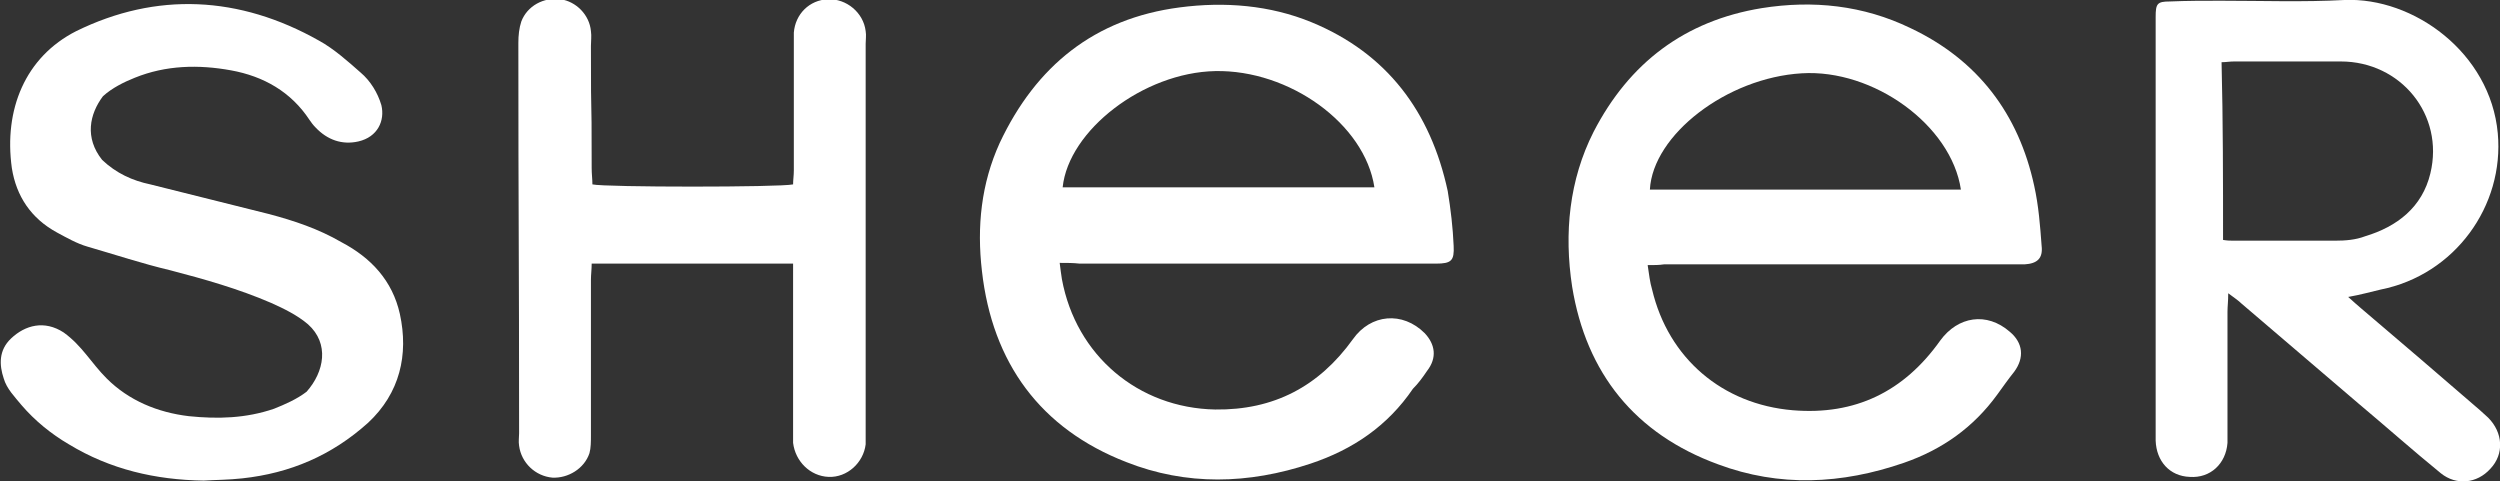 <?xml version="1.0" encoding="utf-8"?>
<!-- Generator: Adobe Illustrator 22.0.1, SVG Export Plug-In . SVG Version: 6.00 Build 0)  -->
<svg version="1.1" id="Layer_1" xmlns="http://www.w3.org/2000/svg" xmlns:xlink="http://www.w3.org/1999/xlink" x="0px" y="0px"
	 viewBox="0 0 337.6 65" style="enable-background:new 0 0 337.6 65;" xml:space="preserve">
<rect x="0" y="0" width="337.6" height="65" fill="#333333" stroke="none"/>
<style type="text/css">
	.st0{fill-rule:evenodd;clip-rule:evenodd;fill:#FFFFFF;}
</style>
<g>
	<path class="st0" d="M222.5,35.8c0.2,1.3,0.3,2.3,0.6,3.3c2.2,9.3,9.5,15.5,19,16.3c8.4,0.7,15-2.5,19.9-9.4
		c2.4-3.3,6.3-3.9,9.4-1.2c1.8,1.5,2,3.5,0.6,5.4c-0.8,1-1.5,2-2.3,3.1c-3.2,4.4-7.4,7.4-12.6,9.2c-8.4,2.9-16.8,3.3-25.1,0.2
		c-11.2-4.1-17.8-12.3-19.7-24c-1.1-7.2-0.4-14.4,2.9-20.9c4.8-9.3,12.3-15,22.7-16.7c6.9-1.1,13.7-0.4,20.1,2.7
		c9.1,4.3,14.6,11.6,16.7,21.3c0.6,2.7,0.8,5.4,1,8.1c0.2,1.7-0.6,2.4-2.3,2.5c-0.8,0-1.5,0-2.3,0c-15.5,0-31,0-46.4,0
		C224,35.8,223.5,35.8,222.5,35.8L222.5,35.8L222.5,35.8z M264.8,25.6c-1.3-8.7-11.8-16.3-21.5-15.7c-10.1,0.6-20.1,8.3-20.5,15.7
		C236.7,25.6,250.8,25.6,264.8,25.6L264.8,25.6z"/>
	<path class="st0" d="M143.1,35.5c0.1,0.9,0.2,1.5,0.3,2.2c1.9,10.3,10.3,17.4,20.7,17.6c7.9,0.1,14-3.1,18.6-9.5
		c2.4-3.4,6.7-3.8,9.7-0.8c1.4,1.5,1.7,3.3,0.3,5.1c-0.6,0.9-1.2,1.7-1.9,2.4c-3.4,5-8.1,8.2-13.8,10.1c-8.4,2.8-16.8,3-24.9-0.2
		c-11.6-4.5-18.1-13.4-19.5-25.8c-0.7-6-0.1-11.8,2.4-17.3C139.9,8.9,147.8,2.5,159.3,1c6.1-0.8,12.2-0.3,17.8,2
		c10.2,4.2,16.1,12.1,18.4,22.8c0.4,2.4,0.7,5,0.8,7.4c0.1,2-0.3,2.4-2.4,2.4c-3.6,0-7.4,0-11.1,0c-12.4,0-24.8,0-37,0
		C144.9,35.5,144.1,35.5,143.1,35.5L143.1,35.5z M185.6,25.3c-1.3-8.6-11.5-15.9-21.5-15.7c-9.7,0.2-19.8,8-20.6,15.7
		C157.5,25.3,171.4,25.3,185.6,25.3L185.6,25.3L185.6,25.3z"/>
	<path class="st0" d="M317.1,40.1c0.8,0.7,1.2,1.1,1.7,1.5c5.4,4.6,10.8,9.2,16.1,13.8c0.3,0.3,0.8,0.7,1.1,1c2,2,2.2,4.9,0.3,6.9
		c-1.8,2-4.6,2.3-6.7,0.6c-3.8-3.1-7.4-6.3-11.1-9.4c-5.3-4.5-10.5-9-15.8-13.5c-0.4-0.4-1-0.8-1.8-1.4c0,1.1-0.1,1.8-0.1,2.5
		c0,12.7,0,3.2,0,15.9c0,0.6,0,1.2,0,1.8c-0.2,2.8-2.3,4.8-5.1,4.6c-2.7-0.1-4.5-2.1-4.6-4.9c0-0.6,0-1.2,0-1.8c0-25.1,0-28,0-53.1
		c0-0.8,0-1.5,0-2.3c0-1.8,0.2-2.1,1.9-2.1c2.3-0.1,4.6-0.1,6.9-0.1c5.5,0,11.2,0.2,16.7-0.1c9.3-0.4,19.7,7.1,20.7,18
		c0.9,9.8-5.8,19.1-15.8,21.1C320.2,39.4,318.8,39.8,317.1,40.1L317.1,40.1L317.1,40.1z M300.2,32.4c0.6,0.1,1,0.1,1.3,0.1
		c4.6,0,9.3,0,13.9,0c1.3,0,2.7-0.1,4-0.6c4.3-1.3,7.7-3.9,8.8-8.5c1.9-7.9-4-15.1-12.1-15.1c-4.8,0-9.5,0-14.4,0
		c-0.6,0-1.1,0.1-1.7,0.1C300.2,16.4,300.2,24.3,300.2,32.4L300.2,32.4L300.2,32.4z"/>
	<path class="st0" d="M107.1,35.6c-9.2,0-18.1,0-27.2,0c0,0.8-0.1,1.5-0.1,2.2c0,7,0,13.9,0,20.9c0,0.9,0,1.8-0.2,2.5
		c-0.7,2.1-2.9,3.4-5,3.3c-2.3-0.2-4.2-2-4.5-4.3c-0.1-0.6,0-1.1,0-1.7c0-24.9-0.1-27.9-0.1-52.7c0-1,0.1-2,0.4-2.9
		c0.8-2.1,3-3.3,5.3-3c2.1,0.3,3.9,2.1,4.1,4.3c0.1,0.7,0,1.3,0,2c0,12.8,0.1,3.7,0.1,16.5c0,0.8,0.1,1.5,0.1,2.2
		c1.7,0.4,25.3,0.4,27.1,0c0-0.6,0.1-1.2,0.1-1.9c0-5.6,0-11.3,0-16.9c0-0.6,0-1.1,0-1.7c0.2-2.5,2.1-4.4,4.6-4.5
		c2.5-0.1,4.8,1.8,5.1,4.3c0.1,0.6,0,1.1,0,1.7c0,17.5,0,34.9,0,52.4c0,0.6,0,1.1,0,1.7c-0.3,2.5-2.5,4.5-5,4.4
		c-2.5-0.1-4.5-2.1-4.8-4.6c0-0.6,0-1.1,0-1.7c0-6.7,0-13.6,0-20.3C107.1,37.2,107.1,36.5,107.1,35.6L107.1,35.6L107.1,35.6z"/>
	<path class="st0" d="M27.5,64.9c-6.5-0.1-12.6-1.5-18.2-4.9c-2.4-1.4-4.6-3.2-6.4-5.3c-0.9-1.1-2-2.2-2.4-3.6
		c-0.6-1.8-0.7-3.8,1-5.4c1.9-1.8,4.5-2.5,7.1-0.8c2.5,1.8,3.7,4.1,5.8,6.2c3,3,6.9,4.6,11.1,5.1c3.9,0.4,7.7,0.3,11.5-1
		c1.5-0.6,3.1-1.3,4.4-2.3c2.4-2.7,3.1-6.5,0.2-9.1c-1.4-1.2-3.2-2.1-5-2.9c-4.4-1.9-9-3.2-13.6-4.4c-3.8-0.9-7.4-2.1-11.2-3.2
		c-1.4-0.4-2.8-1.2-4.1-1.9c-3.5-1.9-5.5-4.9-6.1-8.7c-1.1-7.9,1.8-15,8.7-18.5c10.8-5.3,22-4.8,32.8,1.3c2,1.1,3.9,2.8,5.6,4.3
		c1.3,1.1,2.3,2.7,2.8,4.4c0.5,2.1-0.5,4.3-3.1,4.9c-2.2,0.5-4.2-0.2-5.8-1.9c-0.3-0.3-0.6-0.7-0.8-1c-2.5-3.8-6.2-5.9-10.6-6.7
		c-4.4-0.8-8.8-0.7-13,1c-1.5,0.6-3.1,1.4-4.3,2.5c-1.8,2.4-2.5,5.6-0.1,8.6c1.9,1.8,4.1,2.8,6.5,3.3c5.3,1.3,10.7,2.7,16,4
		c3.4,0.9,6.7,2,9.8,3.8c4,2.1,6.9,5.2,7.9,9.7c1.2,5.5,0,10.7-4.3,14.7c-4.9,4.4-10.5,6.8-17,7.5C30.9,64.8,29.1,64.8,27.5,64.9
		L27.5,64.9L27.5,64.9z"/>
</g>
</svg>
